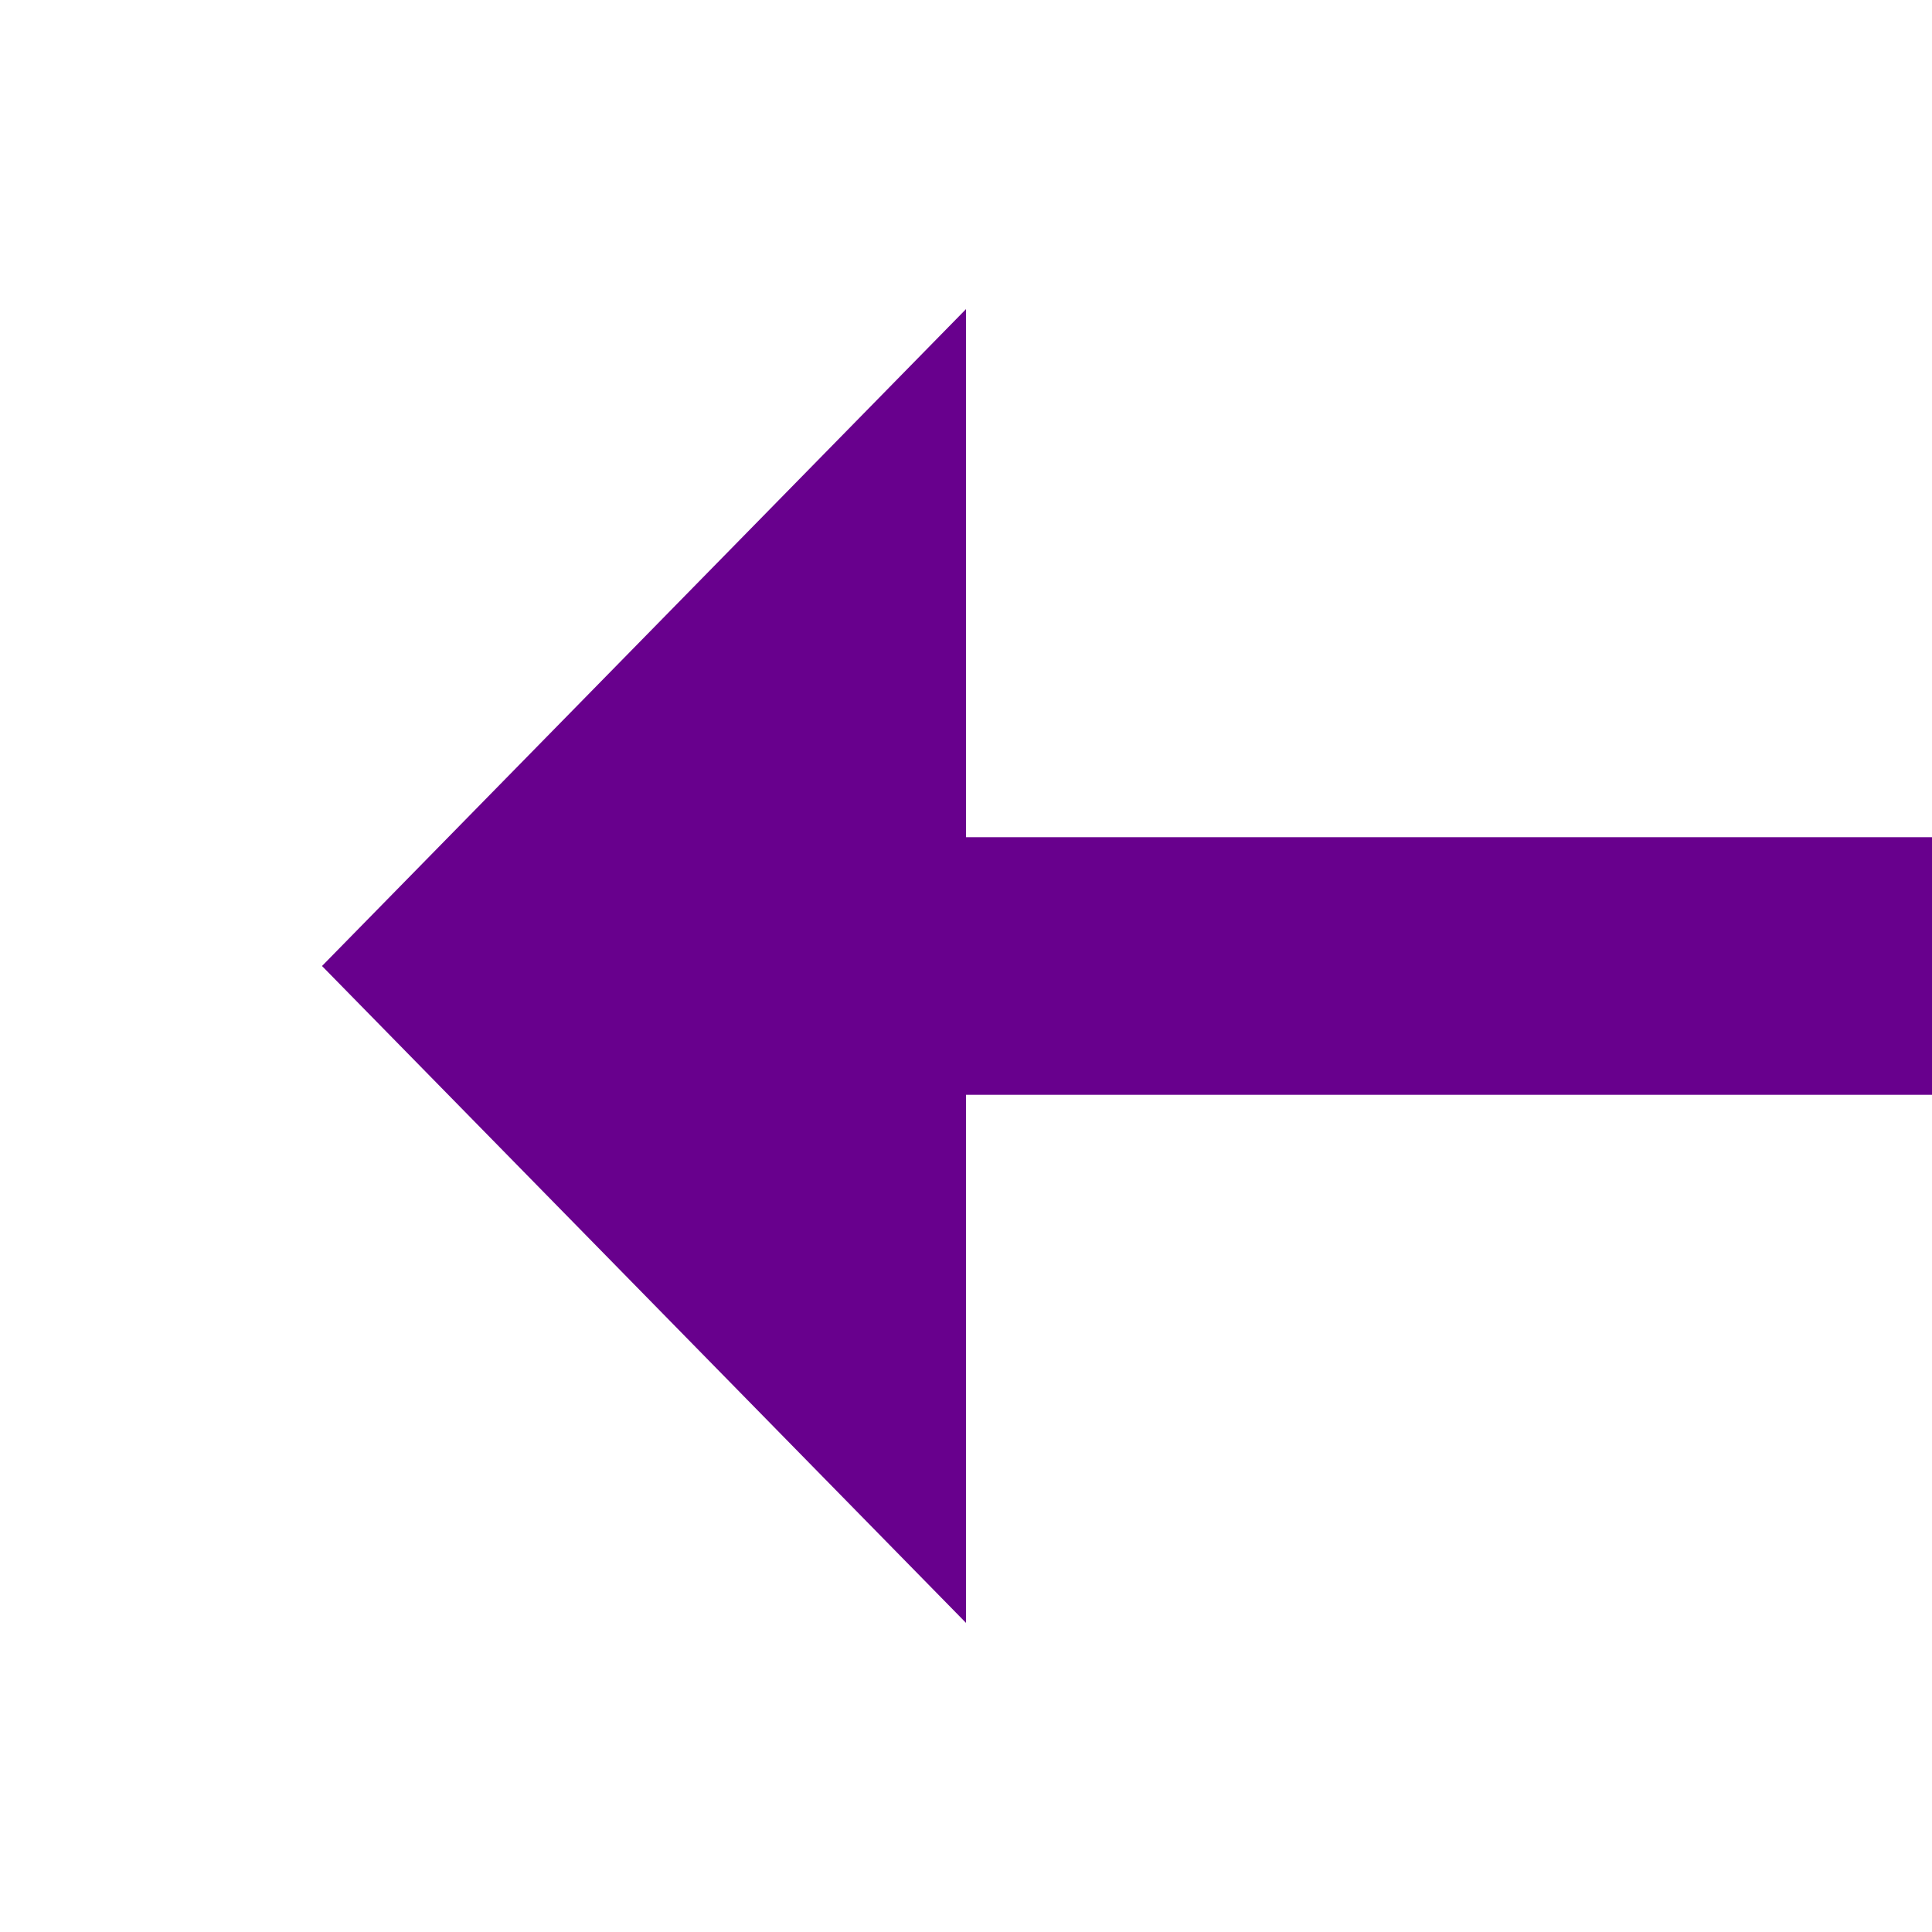 ﻿<?xml version="1.0" encoding="utf-8"?>
<svg version="1.1" xmlns:xlink="http://www.w3.org/1999/xlink" width="30px" height="30px" preserveAspectRatio="xMinYMid meet" viewBox="1998 5135  30 28" xmlns="http://www.w3.org/2000/svg">
  <g transform="matrix(0 1 -1 0 7162 3136 )">
    <path d="M 2031.5 5139.7  L 2041.5 5129.5  L 2031.5 5119.3  L 2031.5 5139.7  Z " fill-rule="nonzero" fill="#68008d" stroke="none" transform="matrix(6.12303176911189E-17 1 -1 6.12303176911189E-17 7142.5 3117.5 )" />
    <path d="M 1984.5 5129.5  L 2033.5 5129.5  " stroke-width="4" stroke="#68008d" fill="none" transform="matrix(6.12303176911189E-17 1 -1 6.12303176911189E-17 7142.5 3117.5 )" />
  </g>
</svg>